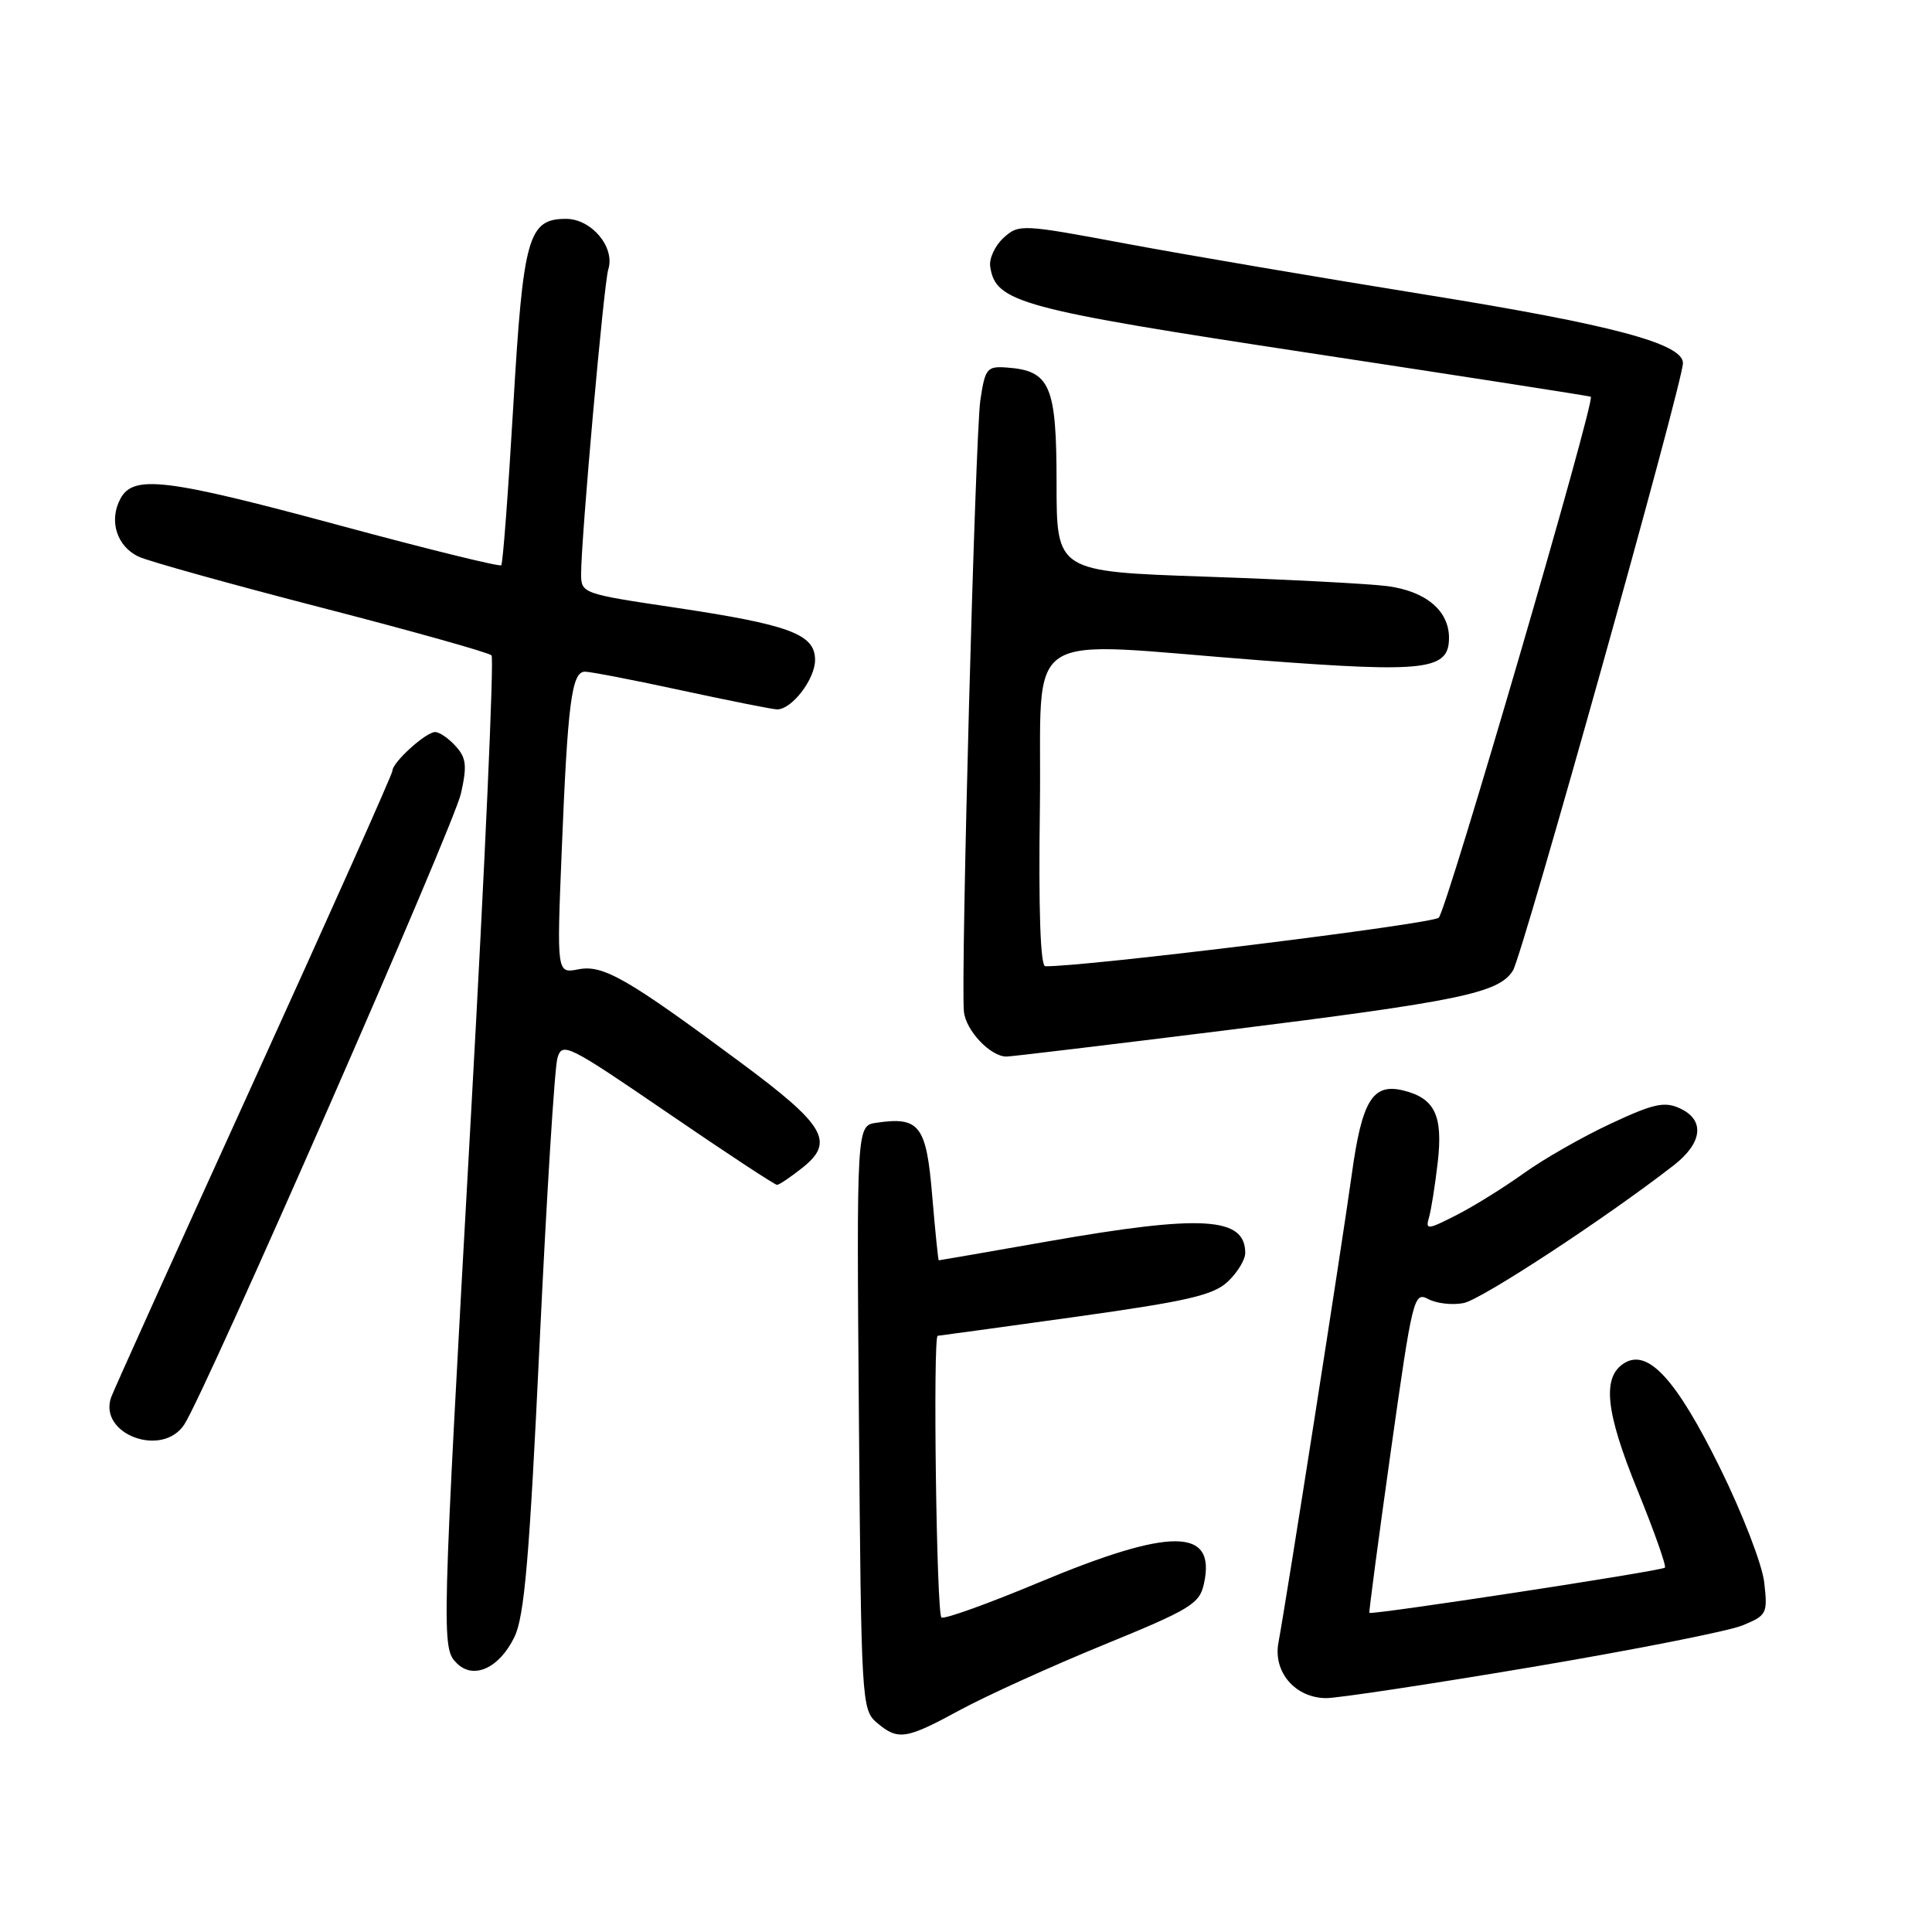 <?xml version="1.0" encoding="UTF-8" standalone="no"?>
<!DOCTYPE svg PUBLIC "-//W3C//DTD SVG 1.1//EN" "http://www.w3.org/Graphics/SVG/1.1/DTD/svg11.dtd" >
<svg xmlns="http://www.w3.org/2000/svg" xmlns:xlink="http://www.w3.org/1999/xlink" version="1.1" viewBox="0 0 256 256">
 <g >
 <path fill="currentColor"
d=" M 127.22 226.58 C 130.67 224.71 139.21 220.83 146.19 217.97 C 157.76 213.24 158.95 212.52 159.53 209.85 C 161.17 202.38 155.15 202.36 137.50 209.75 C 130.90 212.51 125.16 214.57 124.75 214.33 C 124.09 213.94 123.60 177.00 124.25 177.00 C 124.39 177.00 132.57 175.87 142.44 174.50 C 157.37 172.41 160.77 171.63 162.69 169.82 C 163.96 168.63 165.00 166.92 165.00 166.03 C 165.00 161.24 159.30 160.90 138.80 164.50 C 130.96 165.88 124.48 167.00 124.39 167.00 C 124.31 167.00 123.92 163.14 123.52 158.43 C 122.75 149.12 121.84 147.93 116.14 148.77 C 113.50 149.15 113.50 149.15 113.81 187.83 C 114.11 225.40 114.17 226.55 116.17 228.25 C 118.99 230.65 120.01 230.50 127.22 226.58 Z  M 203.00 220.89 C 216.47 218.62 229.02 216.14 230.88 215.38 C 234.12 214.05 234.24 213.81 233.77 209.69 C 233.51 207.32 230.86 200.47 227.89 194.46 C 222.11 182.75 218.36 178.66 215.21 180.63 C 212.26 182.48 212.73 187.04 216.96 197.42 C 219.18 202.87 220.82 207.51 220.61 207.72 C 220.18 208.16 181.66 214.04 181.45 213.71 C 181.37 213.59 182.65 203.96 184.29 192.29 C 187.17 171.86 187.35 171.12 189.26 172.14 C 190.35 172.72 192.46 172.96 193.95 172.66 C 196.33 172.18 212.71 161.45 221.75 154.43 C 225.62 151.44 225.95 148.39 222.57 146.85 C 220.54 145.92 219.06 146.25 213.41 148.90 C 209.70 150.63 204.53 153.58 201.92 155.46 C 199.31 157.33 195.30 159.83 193.00 161.00 C 189.14 162.97 188.86 162.99 189.35 161.32 C 189.64 160.32 190.16 157.03 190.51 154.00 C 191.22 147.78 190.11 145.50 185.89 144.48 C 181.87 143.52 180.46 145.84 179.11 155.66 C 177.86 164.72 170.46 211.98 169.40 217.66 C 168.67 221.56 171.64 225.00 175.75 225.01 C 177.26 225.01 189.53 223.16 203.00 220.89 Z  M 68.16 216.92 C 69.49 214.18 70.15 206.48 71.50 178.00 C 72.43 158.47 73.49 141.47 73.86 140.21 C 74.49 138.03 75.19 138.38 88.47 147.46 C 96.14 152.71 102.66 157.00 102.96 157.00 C 103.26 156.99 104.80 155.95 106.38 154.69 C 110.63 151.29 109.32 149.08 98.21 140.84 C 83.10 129.63 79.92 127.80 76.64 128.44 C 73.77 129.00 73.77 129.00 74.43 112.75 C 75.22 93.10 75.75 89.00 77.51 89.00 C 78.24 89.00 84.04 90.12 90.40 91.50 C 96.76 92.87 102.42 94.00 102.98 94.00 C 104.93 94.00 108.00 89.99 108.00 87.45 C 108.00 84.02 104.65 82.78 89.25 80.48 C 77.17 78.68 77.00 78.62 77.00 76.04 C 77.00 71.34 80.01 37.55 80.60 35.70 C 81.53 32.76 78.38 29.00 75.00 29.00 C 69.98 29.00 69.32 31.36 68.00 54.00 C 67.34 65.28 66.63 74.68 66.42 74.90 C 66.21 75.12 56.62 72.76 45.12 69.65 C 21.95 63.39 17.67 62.87 15.95 66.09 C 14.39 69.01 15.49 72.45 18.42 73.78 C 19.78 74.40 30.70 77.44 42.70 80.54 C 54.69 83.64 64.78 86.47 65.13 86.84 C 65.48 87.20 64.26 114.50 62.42 147.50 C 58.50 217.73 58.49 218.34 60.53 220.39 C 62.74 222.60 66.16 221.04 68.16 216.92 Z  M 24.42 188.75 C 27.26 184.40 60.10 109.50 61.08 105.14 C 61.90 101.47 61.79 100.42 60.38 98.87 C 59.45 97.84 58.23 97.00 57.66 97.00 C 56.43 97.00 52.00 101.01 52.00 102.13 C 52.00 102.56 43.74 121.04 33.66 143.20 C 23.57 165.37 15.05 184.24 14.73 185.14 C 12.99 190.04 21.51 193.22 24.42 188.75 Z  M 162.02 136.57 C 193.48 132.65 198.58 131.60 200.47 128.61 C 201.74 126.60 223.00 50.65 223.00 48.11 C 223.00 45.53 213.58 43.02 189.00 39.06 C 174.97 36.80 157.10 33.76 149.28 32.30 C 135.35 29.69 135.01 29.68 132.98 31.51 C 131.84 32.55 131.04 34.27 131.21 35.34 C 131.92 40.08 135.10 40.94 173.62 46.79 C 193.90 49.87 210.63 52.47 210.79 52.57 C 211.44 52.97 191.71 120.58 190.64 121.60 C 189.77 122.44 143.47 128.15 138.50 128.03 C 137.86 128.01 137.60 120.52 137.79 107.00 C 138.12 82.63 134.51 85.03 167.19 87.51 C 188.96 89.16 192.00 88.79 192.00 84.52 C 192.00 80.93 188.96 78.36 183.88 77.67 C 181.47 77.35 170.61 76.78 159.75 76.41 C 140.00 75.73 140.00 75.73 140.00 64.02 C 140.00 51.06 139.16 49.12 133.41 48.70 C 130.77 48.51 130.53 48.81 129.90 53.04 C 129.23 57.53 127.30 129.18 127.72 134.00 C 127.93 136.50 131.22 140.00 133.36 140.00 C 133.99 140.00 146.89 138.45 162.02 136.57 Z "/>
</g>
</svg>